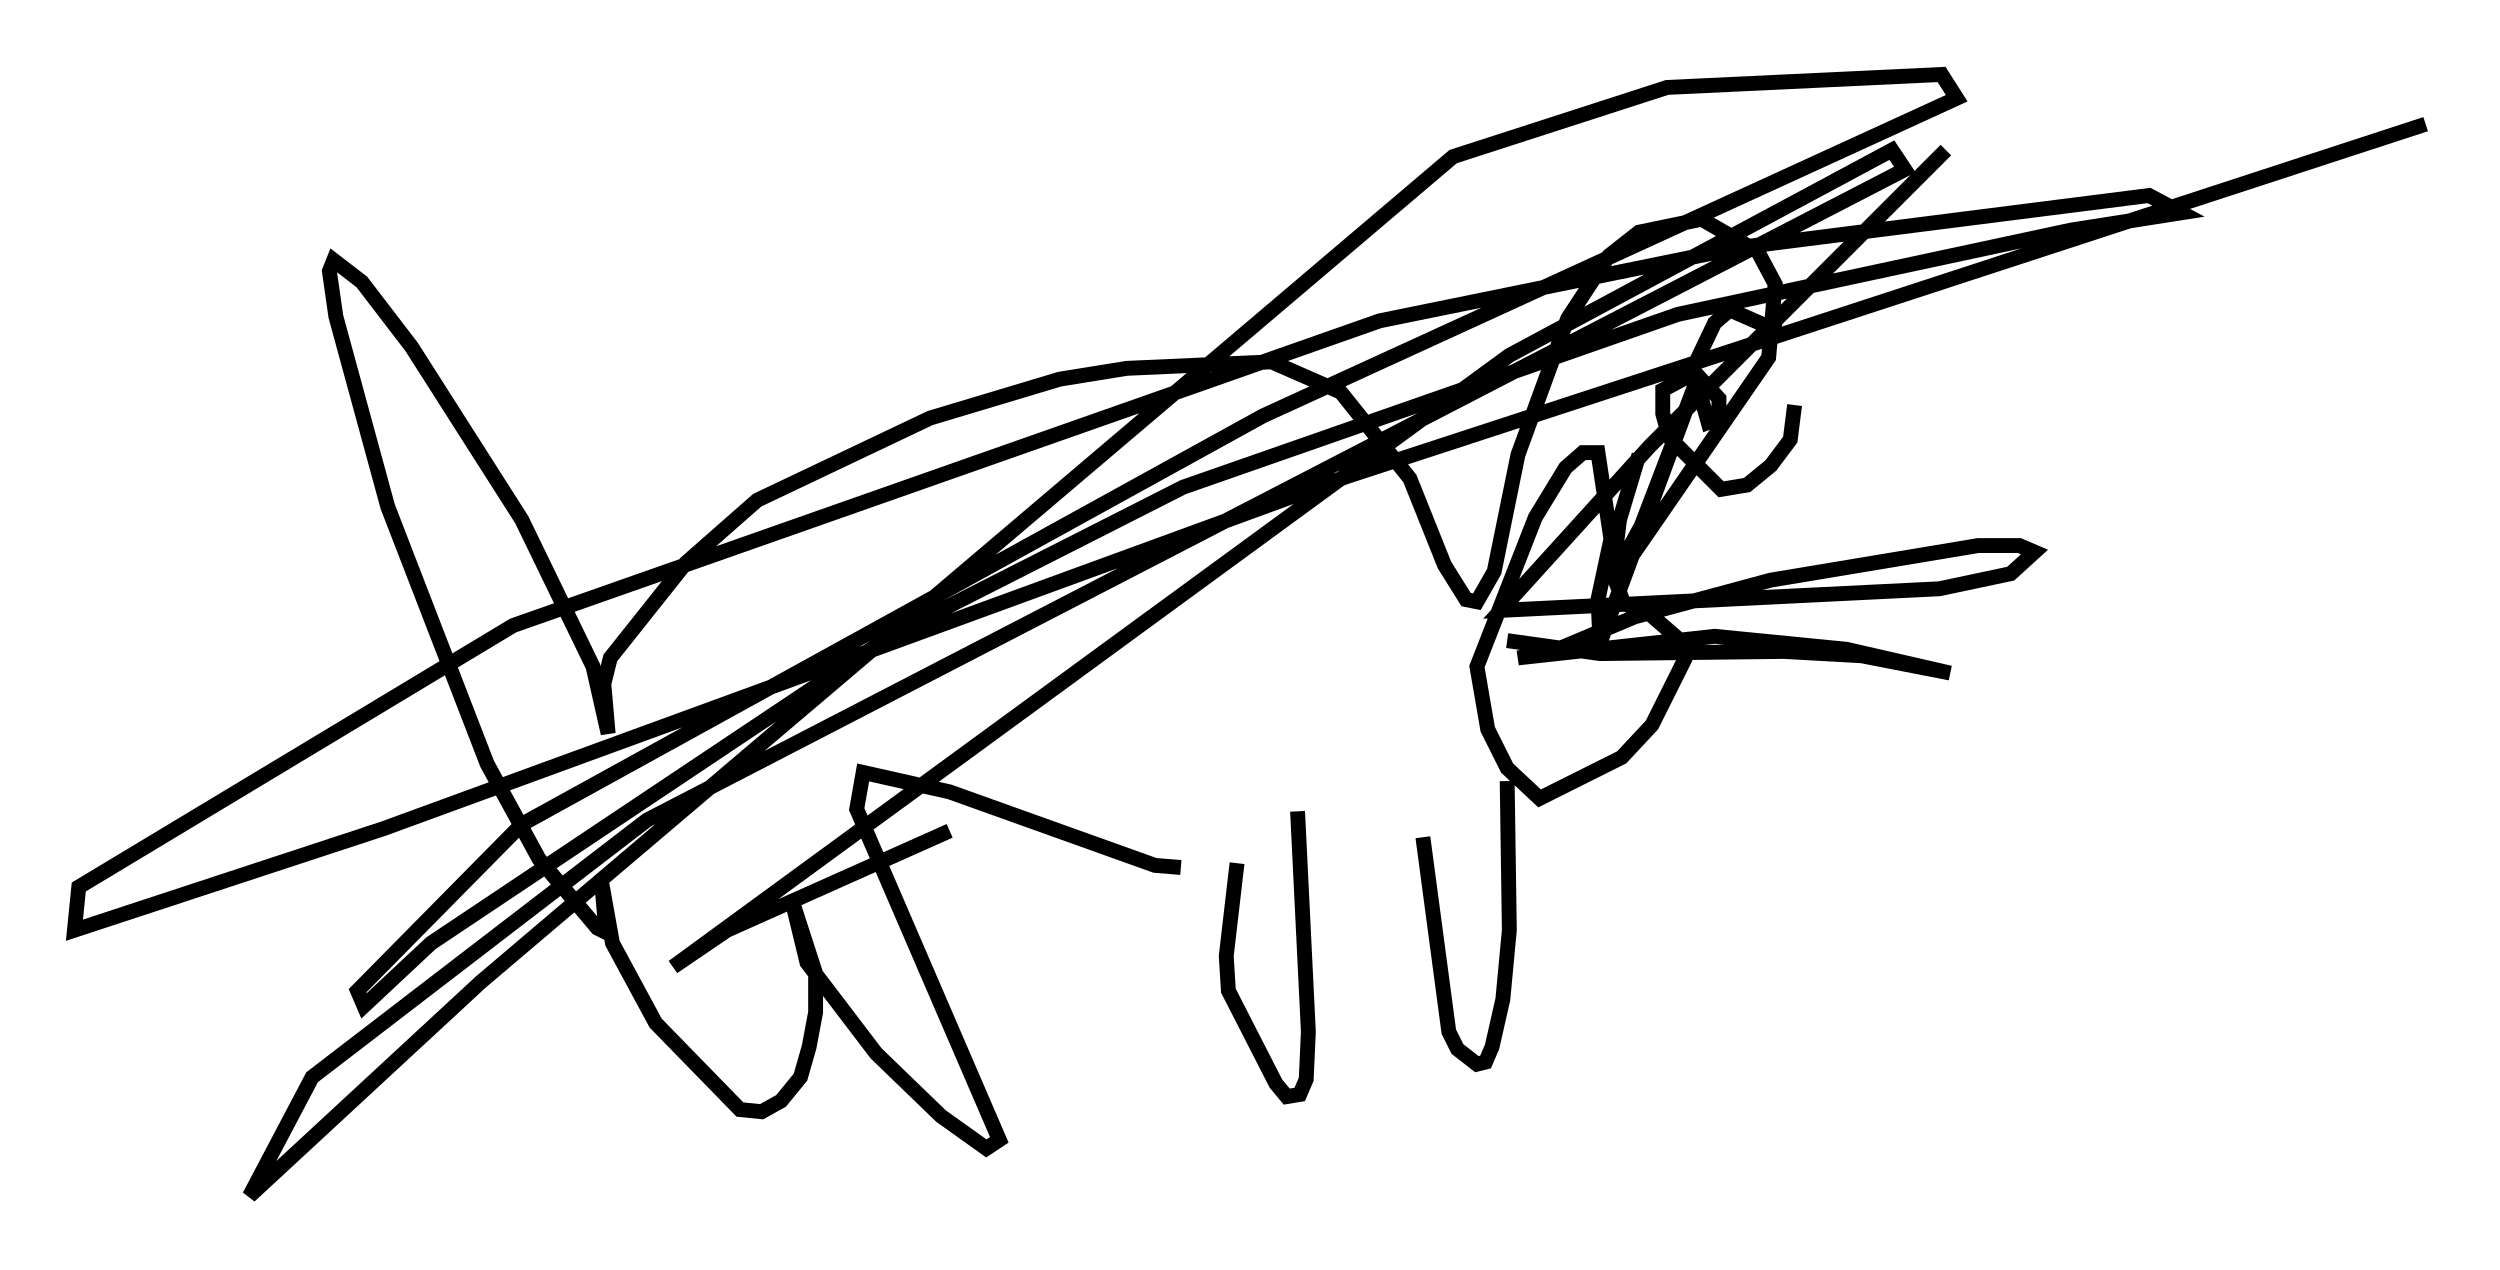 <?xml version="1.0" encoding="utf-8" ?>
<svg baseProfile="full" height="85.385" version="1.1" width="168.033" xmlns="http://www.w3.org/2000/svg" xmlns:ev="http://www.w3.org/2001/xml-events" xmlns:xlink="http://www.w3.org/1999/xlink"><defs /><rect fill="white" height="85.385" width="168.033" x="0" y="0" /><path d="M94.62, 52.352 m1.017, 3.922 l1.743, 13.073 0.581, 1.162 l1.307, 1.017 0.581, -0.145 l0.436, -1.017 0.726, -3.196 l0.436, -4.648 -0.145, -10.022 m-14.089, 2.034 l0.726, 14.816 -0.145, 3.196 l-0.436, 1.017 -0.872, 0.145 l-0.726, -0.872 -3.196, -6.246 l-0.145, -2.324 0.726, -6.246 m-3.777, 0.291 l-1.743, -0.145 -13.799, -4.939 l-5.81, -1.307 -0.436, 2.469 l9.587, 22.223 -0.872, 0.581 l-3.05, -2.179 -4.358, -4.212 l-4.648, -6.101 -1.017, -4.212 l1.598, 4.939 0.0, 2.615 l-0.436, 2.324 -0.581, 2.034 l-1.307, 1.598 -1.307, 0.726 l-1.453, -0.145 -5.665, -5.81 l-2.905, -5.374 -0.726, -4.067 l0.291, 3.341 -0.581, -0.291 l-3.922, -4.648 -3.486, -6.391 l-6.682, -17.285 -3.486, -12.782 l-0.436, -3.05 0.291, -0.726 l1.888, 1.453 3.341, 4.358 l7.408, 11.62 4.793, 9.877 l1.017, 4.503 -0.291, -3.341 l0.436, -1.743 5.084, -6.391 l4.793, -4.212 11.62, -5.52 l8.715, -2.615 4.503, -0.726 l9.732, -0.436 4.648, 2.034 l4.648, 5.81 2.324, 5.81 l1.453, 2.324 0.726, 0.145 l1.162, -2.034 1.598, -7.844 l3.341, -9.151 2.76, -4.212 l2.034, -1.598 4.212, -0.872 l3.777, 2.179 1.162, 2.179 l-0.436, 4.939 -10.313, 14.961 l0.581, 1.598 1.453, 0.436 l2.179, 1.888 0.436, 1.453 l-2.179, 4.358 -2.034, 2.179 l-5.52, 2.76 -2.179, -2.034 l-1.307, -2.615 -0.726, -4.212 l3.922, -10.022 2.034, -3.341 l1.162, -1.017 1.017, 0.0 l0.872, 5.81 -0.872, 4.067 l0.145, 2.905 6.536, -17.721 l-3.777, 9.877 -1.598, 2.905 l-0.145, -1.017 0.291, -2.324 l1.307, -4.358 m10.458, -3.341 l-0.291, 2.324 -1.307, 1.743 l-1.598, 1.307 -1.743, 0.291 l-3.486, -3.486 -0.436, -1.598 l0.0, -1.598 2.179, -1.162 l1.598, 1.743 0.0, 1.307 l-0.726, 0.291 -1.017, -3.631 l1.453, -3.05 1.017, -0.872 l3.341, 1.453 m-18.302, 20.771 l6.246, 0.872 12.346, -0.145 l5.229, 0.291 5.955, 1.162 l-6.972, -1.598 -8.86, -0.872 l-13.218, 1.453 2.324, -0.436 l5.52, -2.324 9.151, -2.469 l13.944, -2.324 2.76, 0.0 l1.017, 0.436 -1.598, 1.453 l-4.793, 1.017 -29.486, 1.453 l10.022, -11.039 19.899, -19.899 m-66.961, 45.754 l-14.961, 6.682 -3.631, 2.469 l56.212, -41.106 25.709, -13.799 l0.872, 1.307 -84.536, 43.721 l-22.514, 17.285 -4.212, 7.989 l15.542, -14.38 65.363, -55.486 l14.38, -4.648 18.447, -0.872 l1.017, 1.598 -46.626, 21.352 l-49.821, 27.452 -11.039, 11.184 l0.436, 1.017 4.503, -4.212 l31.084, -20.771 19.464, -9.877 l33.263, -11.62 26.436, -5.665 l7.408, -1.162 -2.179, -1.162 l-27.452, 3.486 -24.257, 4.939 l-58.246, 20.48 -29.195, 17.575 l-0.291, 2.905 20.771, -6.827 l64.782, -23.676 72.48, -23.676 " fill="none" stroke="black" stroke-width="1" /></svg>